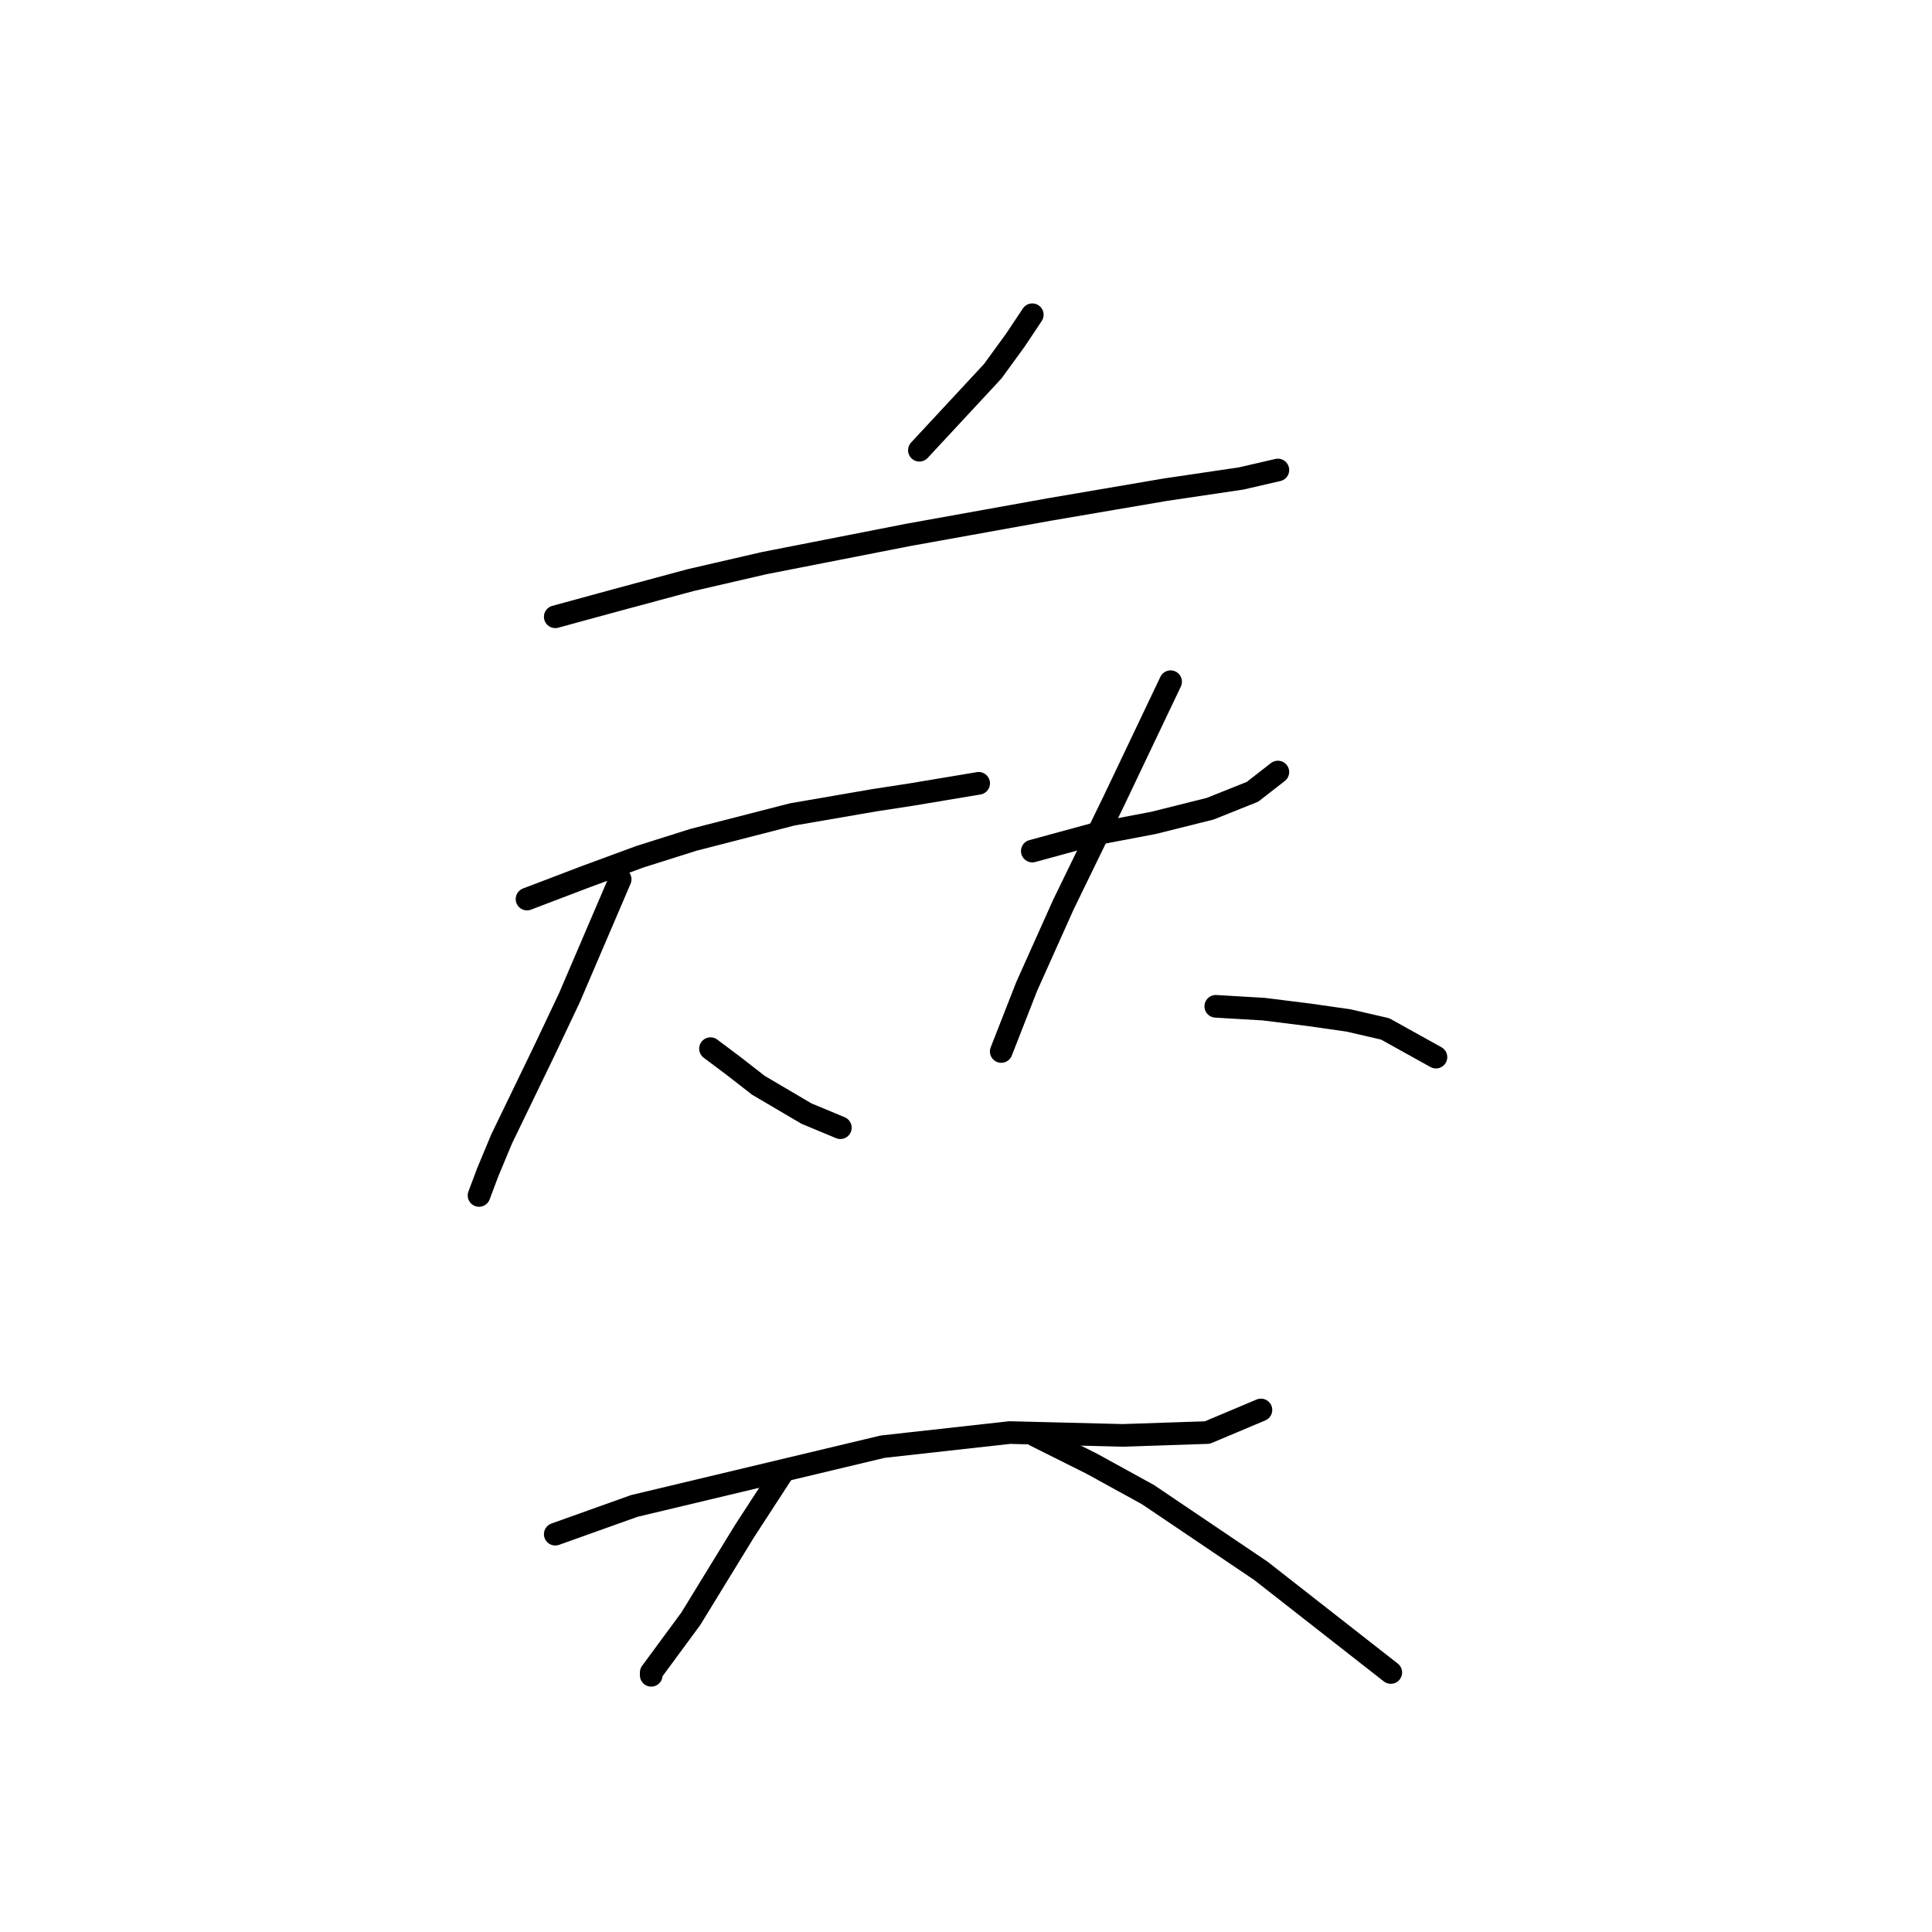 <?xml version="1.0" standalone="no"?>
    <svg width="256" height="256" xmlns="http://www.w3.org/2000/svg" version="1.1">
    <polyline stroke="black" stroke-width="3" stroke-linecap="round" fill="transparent" stroke-linejoin="round" points="136.785 41.705 134.541 45.072 131.548 49.186 121.823 59.659 121.823 59.659 " />
        <polyline stroke="black" stroke-width="3" stroke-linecap="round" fill="transparent" stroke-linejoin="round" points="73.574 81.727 81.802 79.482 91.527 76.864 101.252 74.62 120.327 70.88 139.029 67.513 154.364 64.895 164.463 63.399 169.325 62.277 169.325 62.277 " />
        <polyline stroke="black" stroke-width="3" stroke-linecap="round" fill="transparent" stroke-linejoin="round" points="69.833 119.13 77.688 116.137 84.794 113.519 91.901 111.275 104.992 107.909 115.839 106.039 120.701 105.291 129.678 103.794 129.678 103.794 " />
        <polyline stroke="black" stroke-width="3" stroke-linecap="round" fill="transparent" stroke-linejoin="round" points="82.176 116.511 75.444 132.221 72.077 139.327 66.467 150.922 64.597 155.411 63.475 158.403 63.475 158.403 " />
        <polyline stroke="black" stroke-width="3" stroke-linecap="round" fill="transparent" stroke-linejoin="round" points="94.145 138.953 97.137 141.198 100.504 143.816 106.862 147.556 111.351 149.426 111.351 149.426 " />
        <polyline stroke="black" stroke-width="3" stroke-linecap="round" fill="transparent" stroke-linejoin="round" points="136.785 112.771 140.899 111.649 145.013 110.527 152.868 109.031 160.349 107.161 165.959 104.917 169.325 102.298 169.325 102.298 " />
        <polyline stroke="black" stroke-width="3" stroke-linecap="round" fill="transparent" stroke-linejoin="round" points="155.112 90.329 147.632 106.039 140.899 119.878 136.037 130.725 132.67 139.327 132.67 139.327 " />
        <polyline stroke="black" stroke-width="3" stroke-linecap="round" fill="transparent" stroke-linejoin="round" points="161.097 133.343 167.455 133.717 173.44 134.465 178.676 135.213 183.539 136.335 190.271 140.075 190.271 140.075 " />
        <polyline stroke="black" stroke-width="3" stroke-linecap="round" fill="transparent" stroke-linejoin="round" points="73.574 203.287 84.046 199.546 116.961 191.692 133.792 189.822 148.754 190.196 159.975 189.822 167.081 186.829 167.081 186.829 " />
        <polyline stroke="black" stroke-width="3" stroke-linecap="round" fill="transparent" stroke-linejoin="round" points="103.496 195.432 98.634 202.913 91.527 214.508 86.291 221.614 86.291 221.988 86.291 221.988 " />
        <polyline stroke="black" stroke-width="3" stroke-linecap="round" fill="transparent" stroke-linejoin="round" points="137.159 190.196 144.639 193.936 152.12 198.05 167.081 208.149 184.287 221.614 184.287 221.614 " />
        </svg>